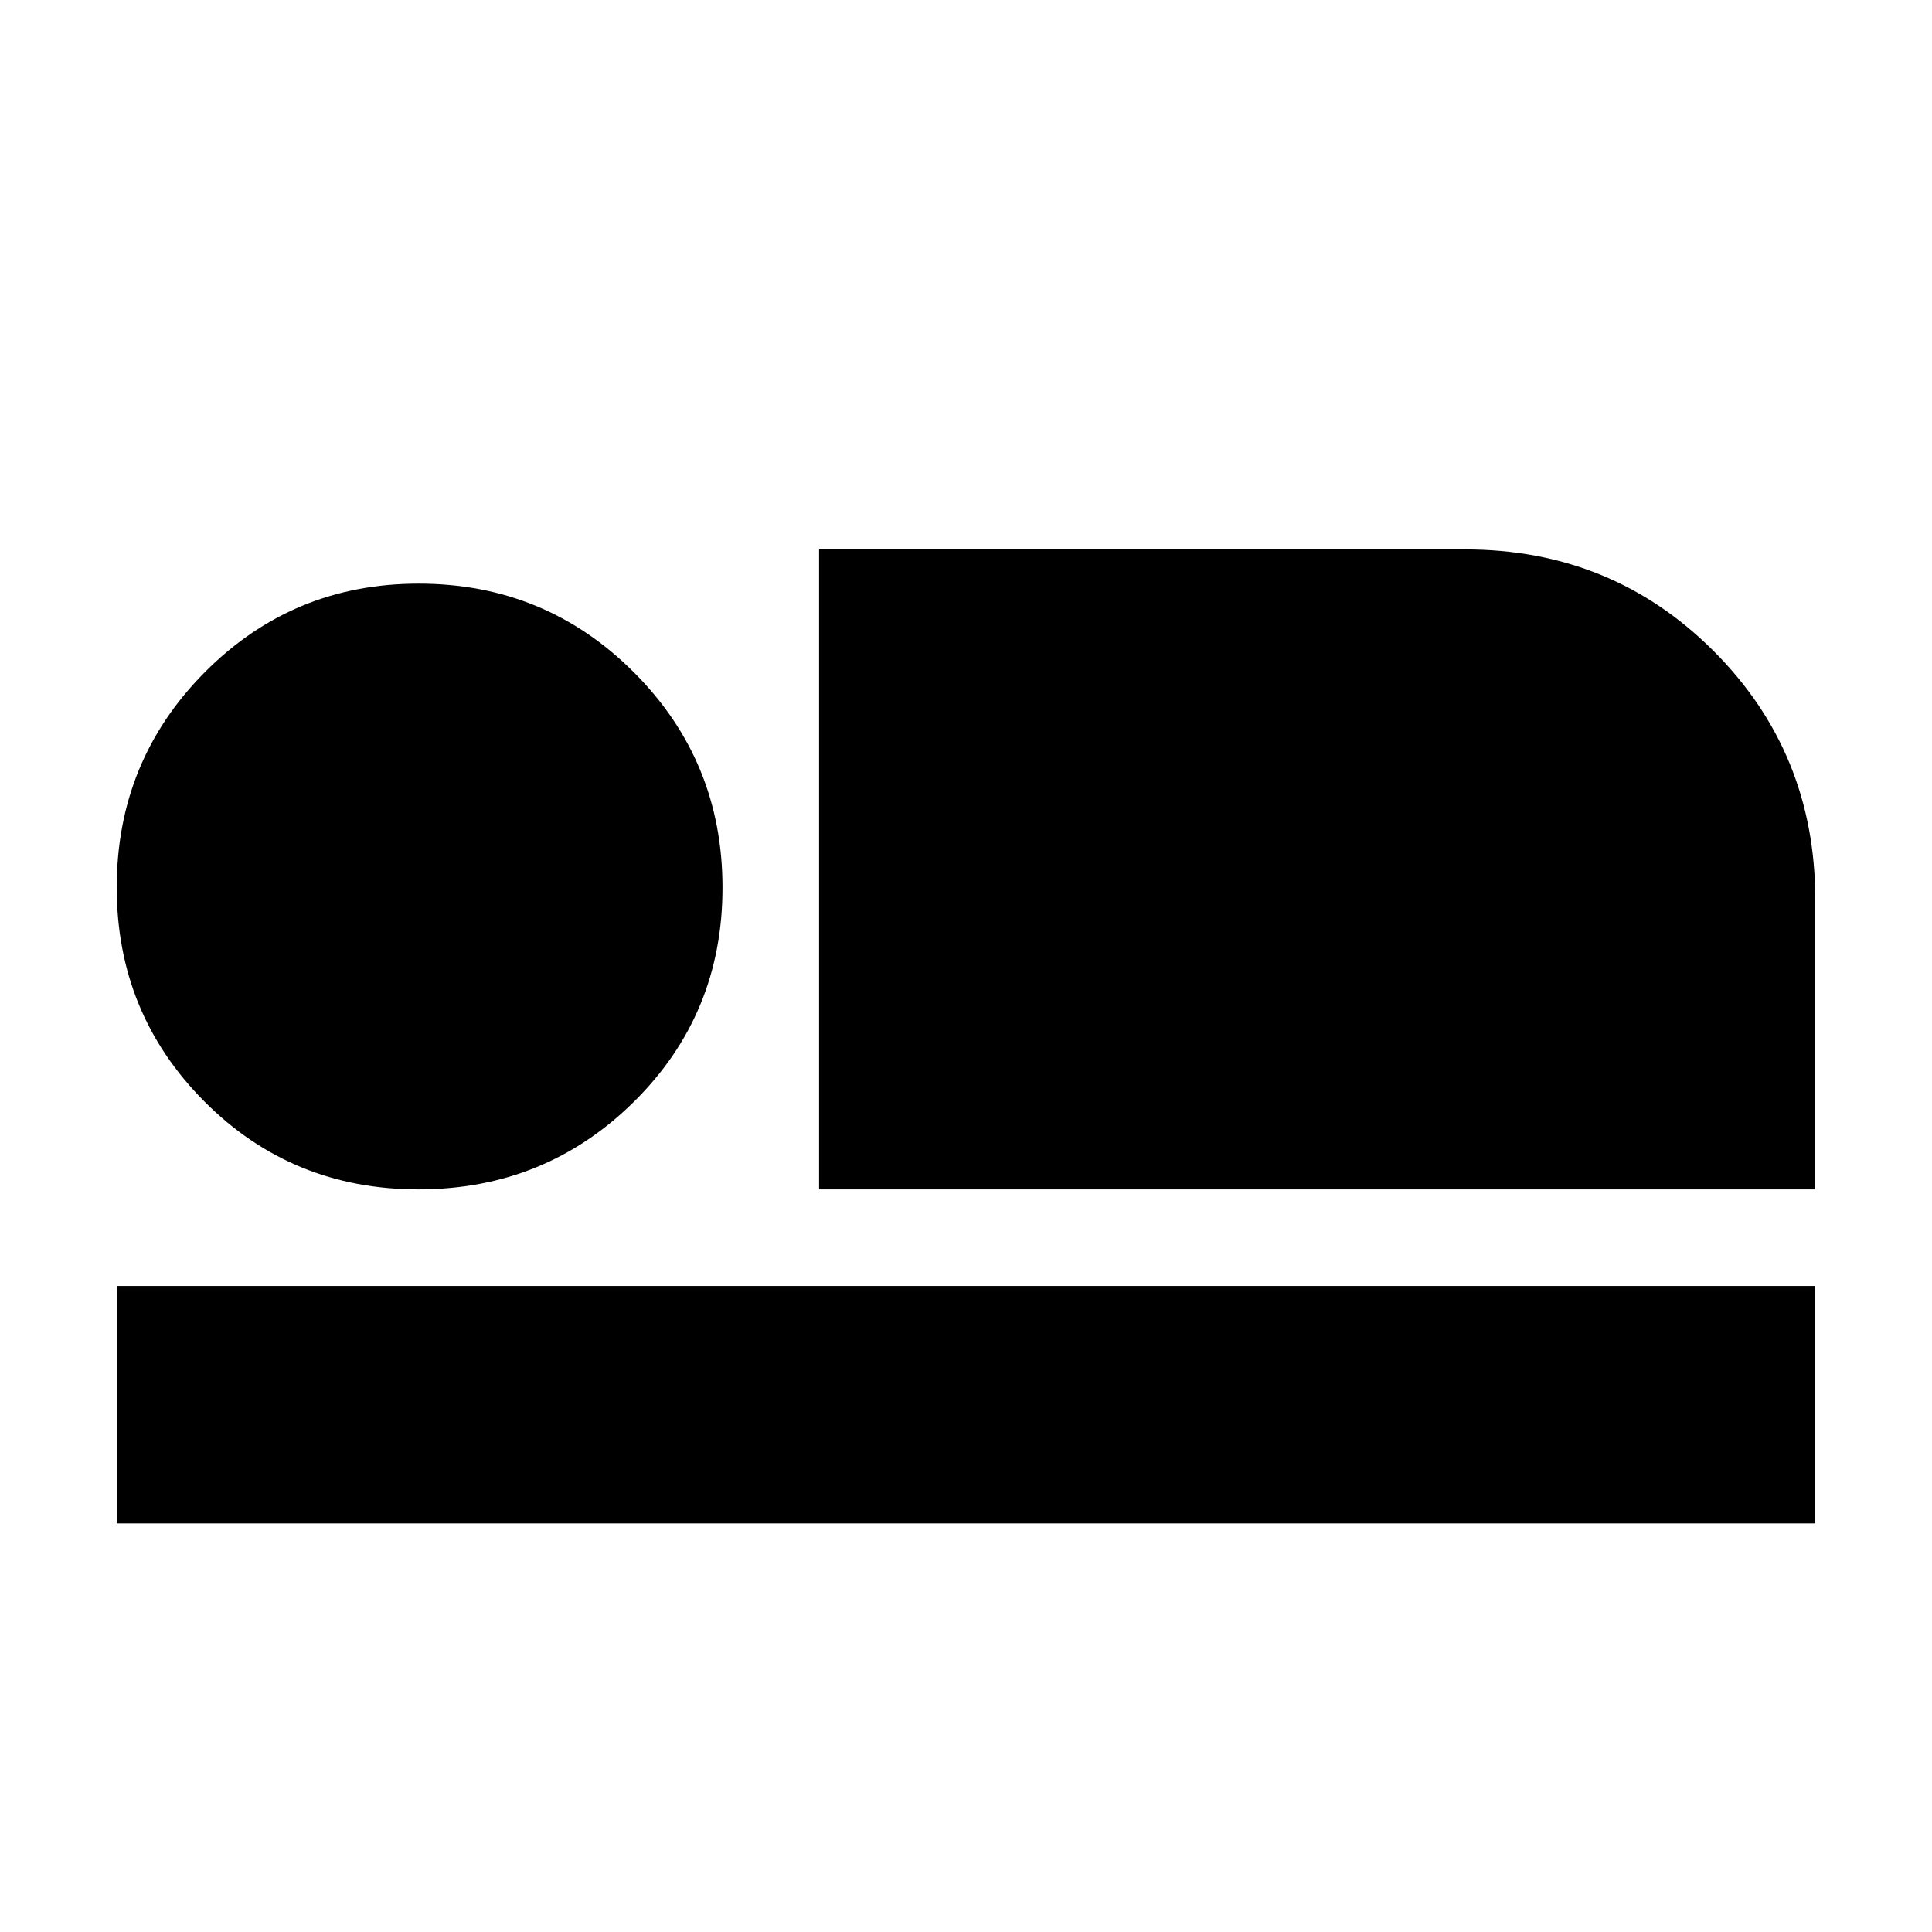 <svg xmlns="http://www.w3.org/2000/svg" height="20" viewBox="0 -960 960 960" width="20"><path d="M407-369v-318h321q73 0 123.5 50.5T902-513v144H407ZM58-203v-118h844v118H58Zm149.94-166Q145-369 101.5-412.75T58-519q0-62.92 43.75-106.96Q145.5-670 208-670q62.92 0 106.96 44.06 44.04 44.06 44.04 107T314.94-412.5q-44.06 43.5-107 43.5Z"/></svg>